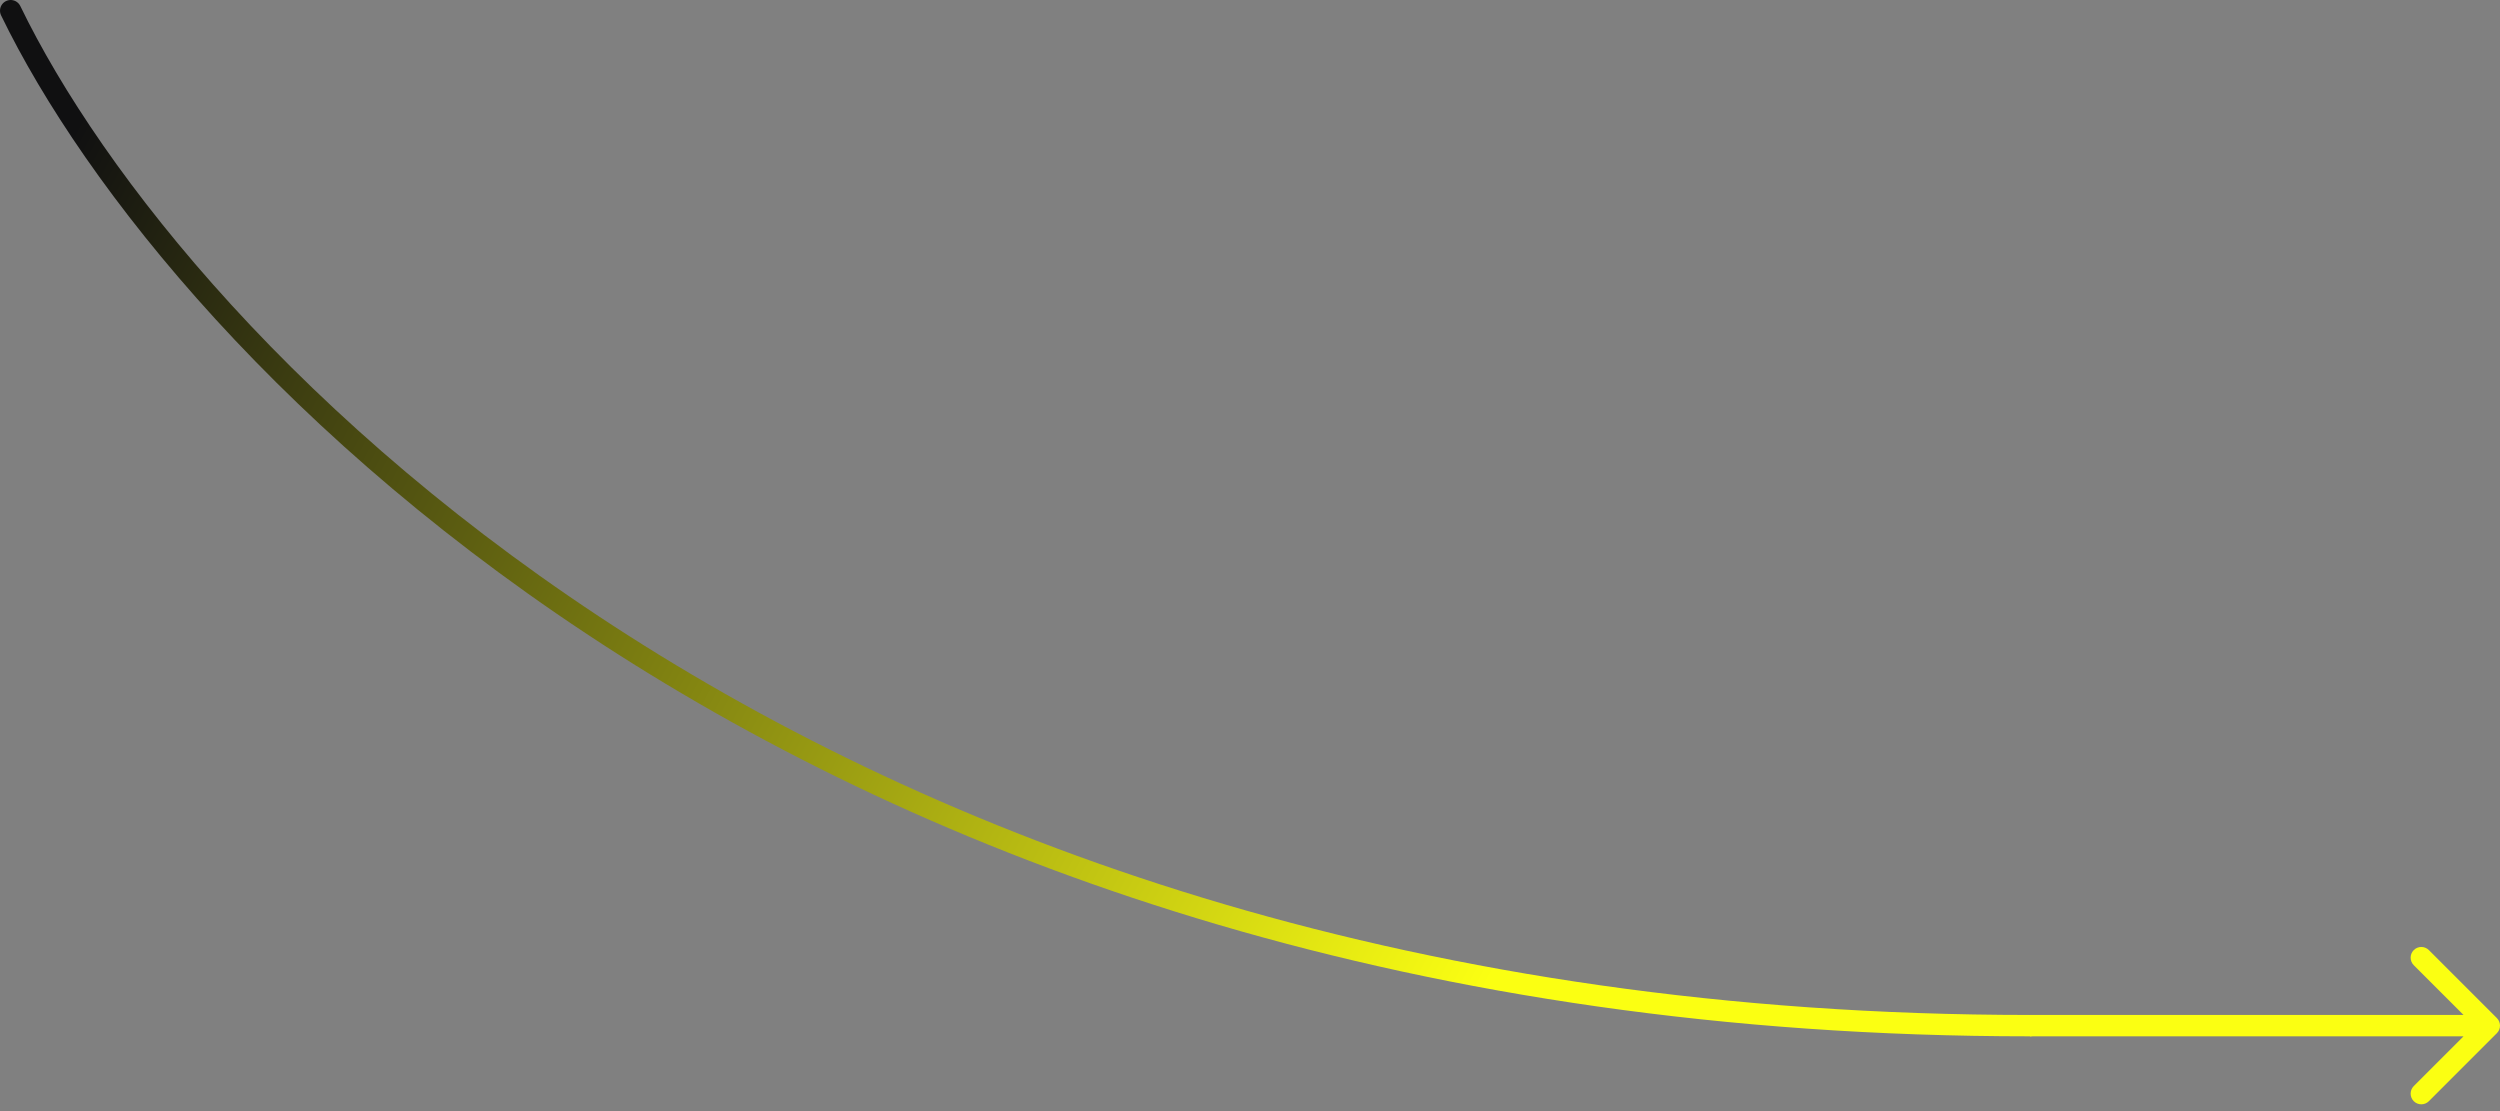 <svg width="234" height="104" viewBox="0 0 234 104" fill="none" xmlns="http://www.w3.org/2000/svg">
<rect x="0" y="0" width="234" height="104" fill="#808080" stroke="none"/>
<path d="M233.707 96.707C234.098 96.317 234.098 95.683 233.707 95.293L227.343 88.929C226.953 88.538 226.319 88.538 225.929 88.929C225.538 89.32 225.538 89.953 225.929 90.343L231.586 96L225.929 101.657C225.538 102.047 225.538 102.681 225.929 103.071C226.319 103.462 226.953 103.462 227.343 103.071L233.707 96.707ZM190 97L233 97L233 95L190 95L190 97Z" fill="#FBFF12"/>
<path d="M1 1C16.333 32.667 75.6 96 190 96" stroke="url(#paint0_linear_179_1122)" stroke-width="2" stroke-linecap="round" stroke-linejoin="round"/>
<defs>
<linearGradient id="paint0_linear_179_1122" x1="142" y1="87" x2="6" y2="14" gradientUnits="userSpaceOnUse">
<stop stop-color="#FBFF12"/>
<stop offset="1" stop-color="#101011"/>
</linearGradient>
</defs>
</svg>
